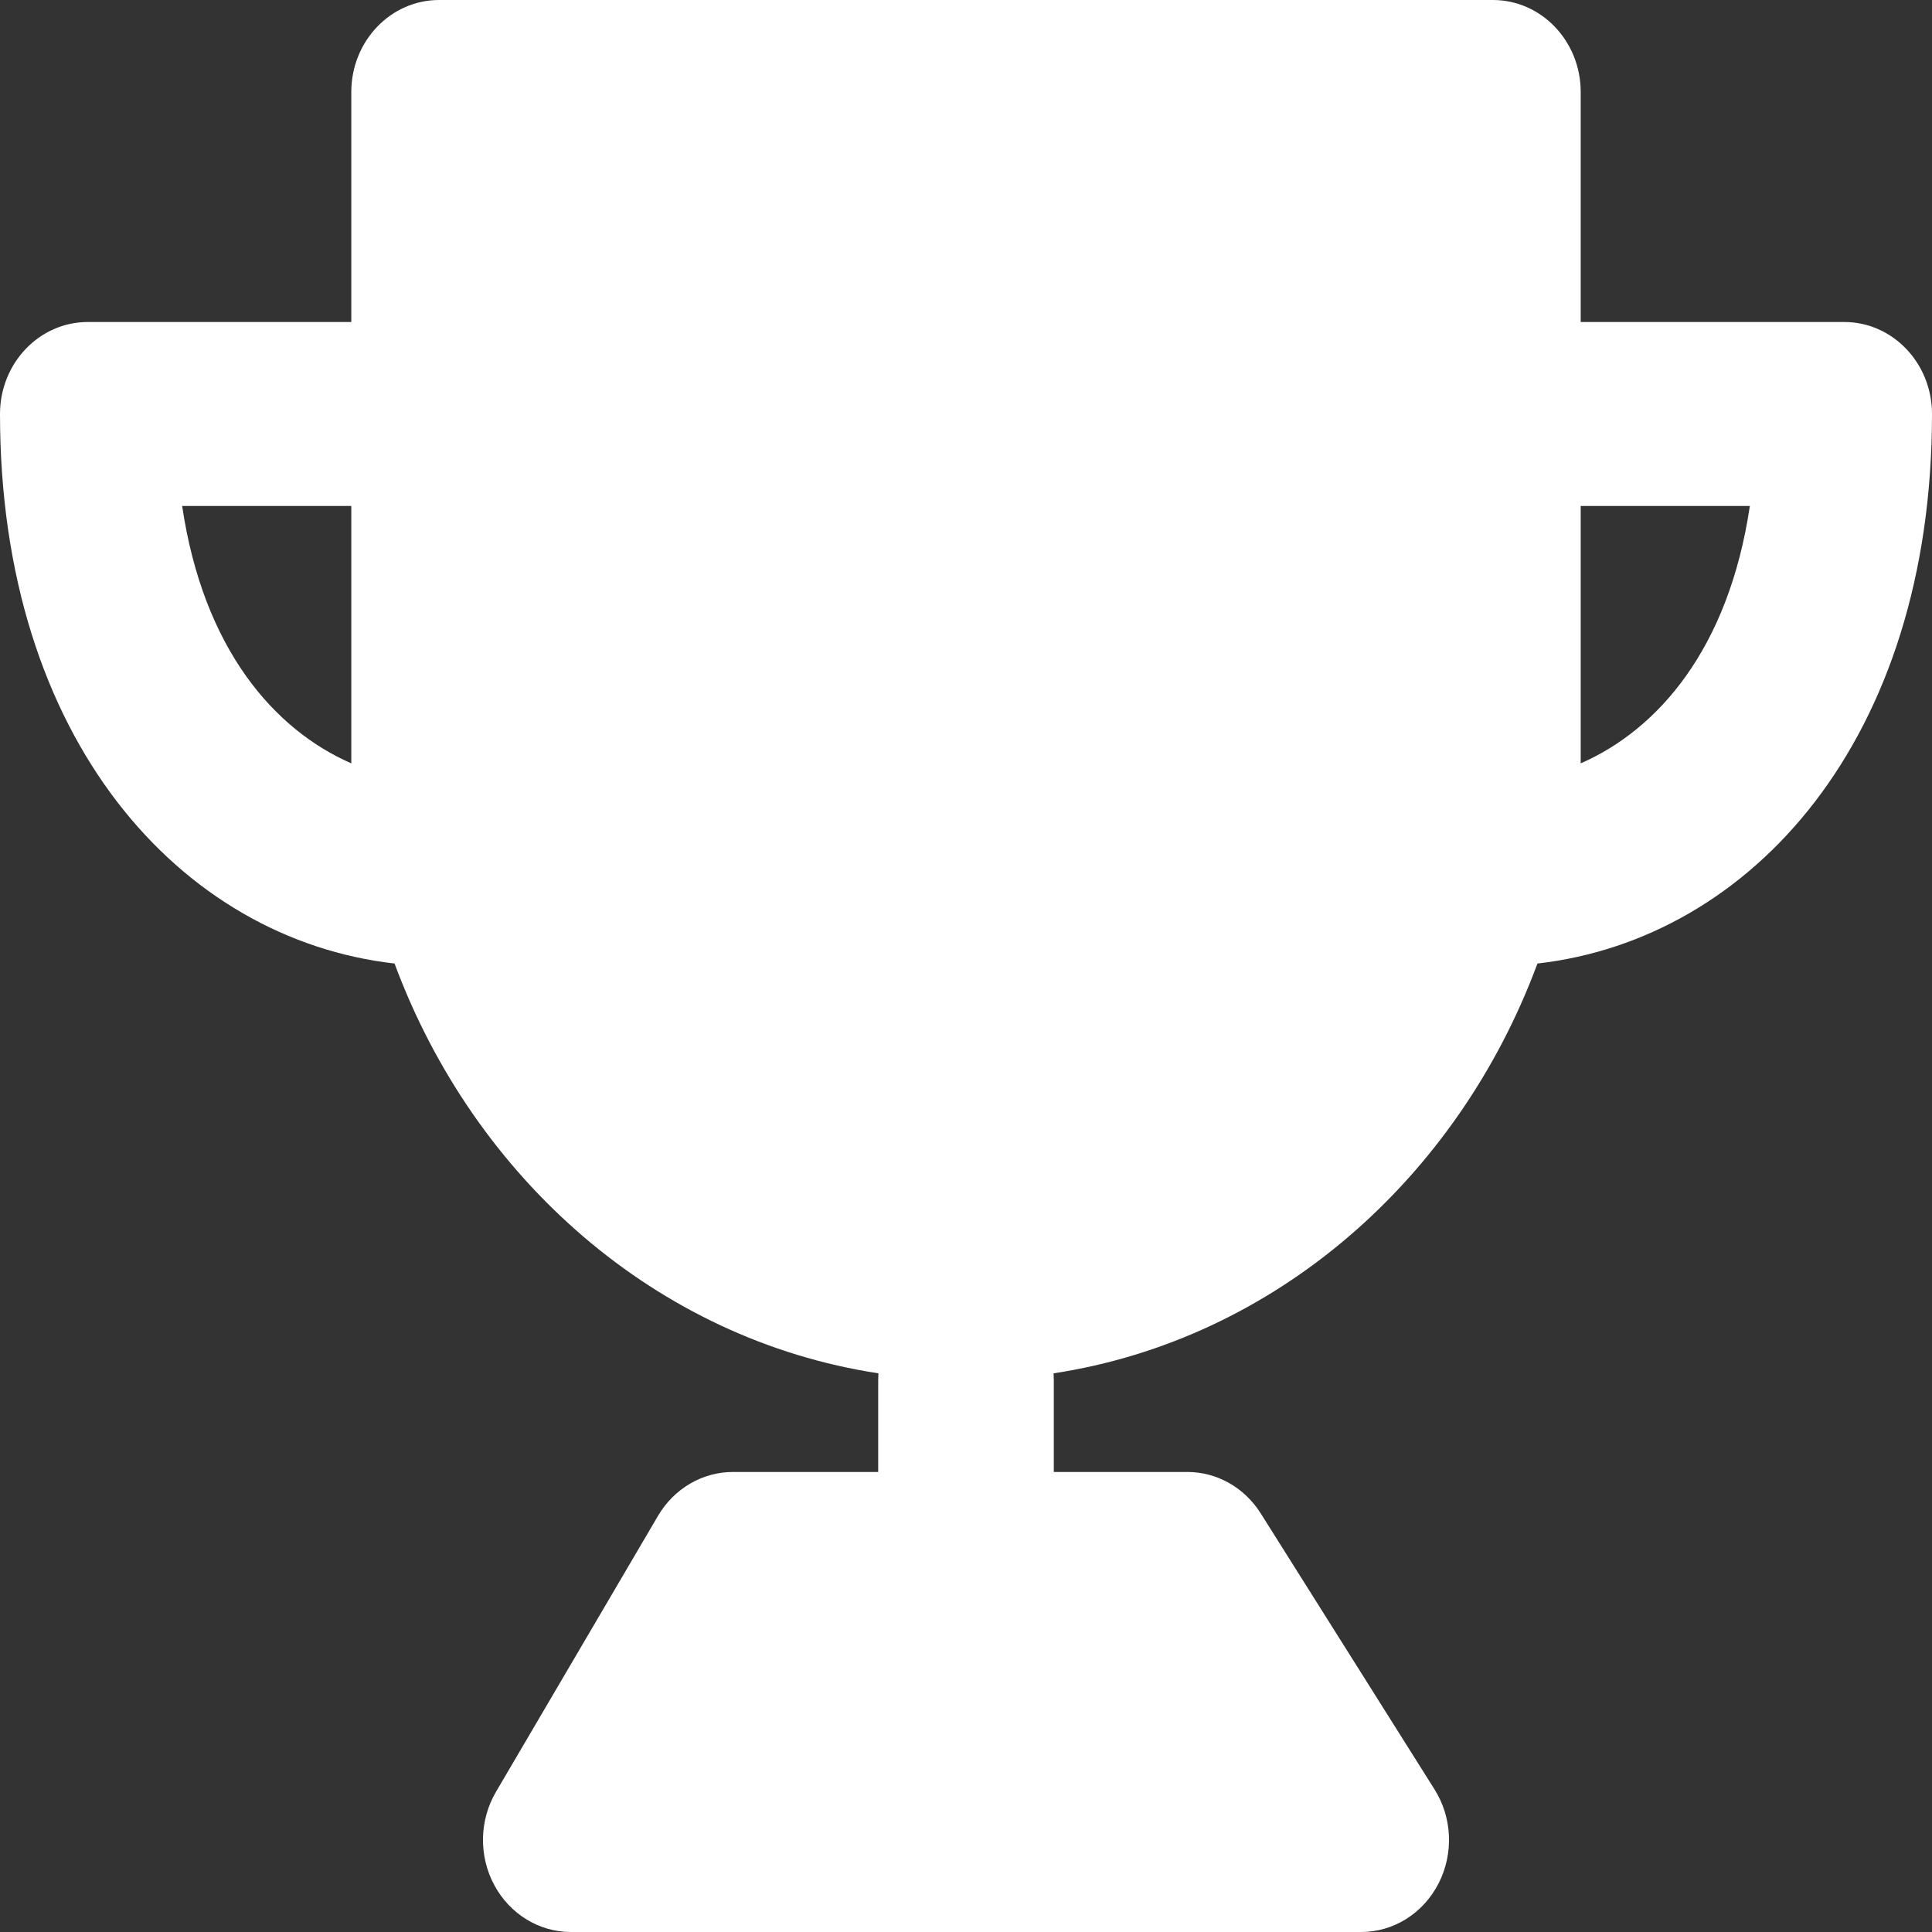 <svg width="18" height="18" viewBox="0 0 18 18" fill="none" xmlns="http://www.w3.org/2000/svg">
<rect x="0" y="0" width="18" height="18" fill="#333333" stroke="none"/>
<path fill-rule="evenodd" clip-rule="evenodd" d="M3.273 0.857C3.273 0.384 3.639 0 4.091 0H13.909C14.361 0 14.727 0.384 14.727 0.857V3H17.182C17.634 3 18 3.384 18 3.857C18 6.892 16.316 8.75 14.324 8.977C13.581 10.982 11.883 12.48 9.816 12.795C9.817 12.816 9.818 12.836 9.818 12.857V13.714H11.063C11.338 13.714 11.594 13.859 11.746 14.1L13.365 16.671C13.531 16.934 13.545 17.271 13.402 17.549C13.259 17.827 12.983 18 12.682 18H5.318C5.022 18 4.749 17.832 4.604 17.561C4.459 17.29 4.466 16.958 4.621 16.694L6.131 14.122C6.28 13.869 6.544 13.714 6.828 13.714H8.182V12.857C8.182 12.836 8.183 12.816 8.184 12.795C6.117 12.48 4.419 10.982 3.676 8.977C1.684 8.75 0 6.892 0 3.857C0 3.384 0.366 3 0.818 3H3.273V0.857ZM14.727 4.714H16.303C16.105 6.047 15.444 6.799 14.727 7.112V4.714ZM3.273 4.714H1.697C1.895 6.047 2.556 6.799 3.273 7.112V4.714Z" fill="white"/>
</svg>
